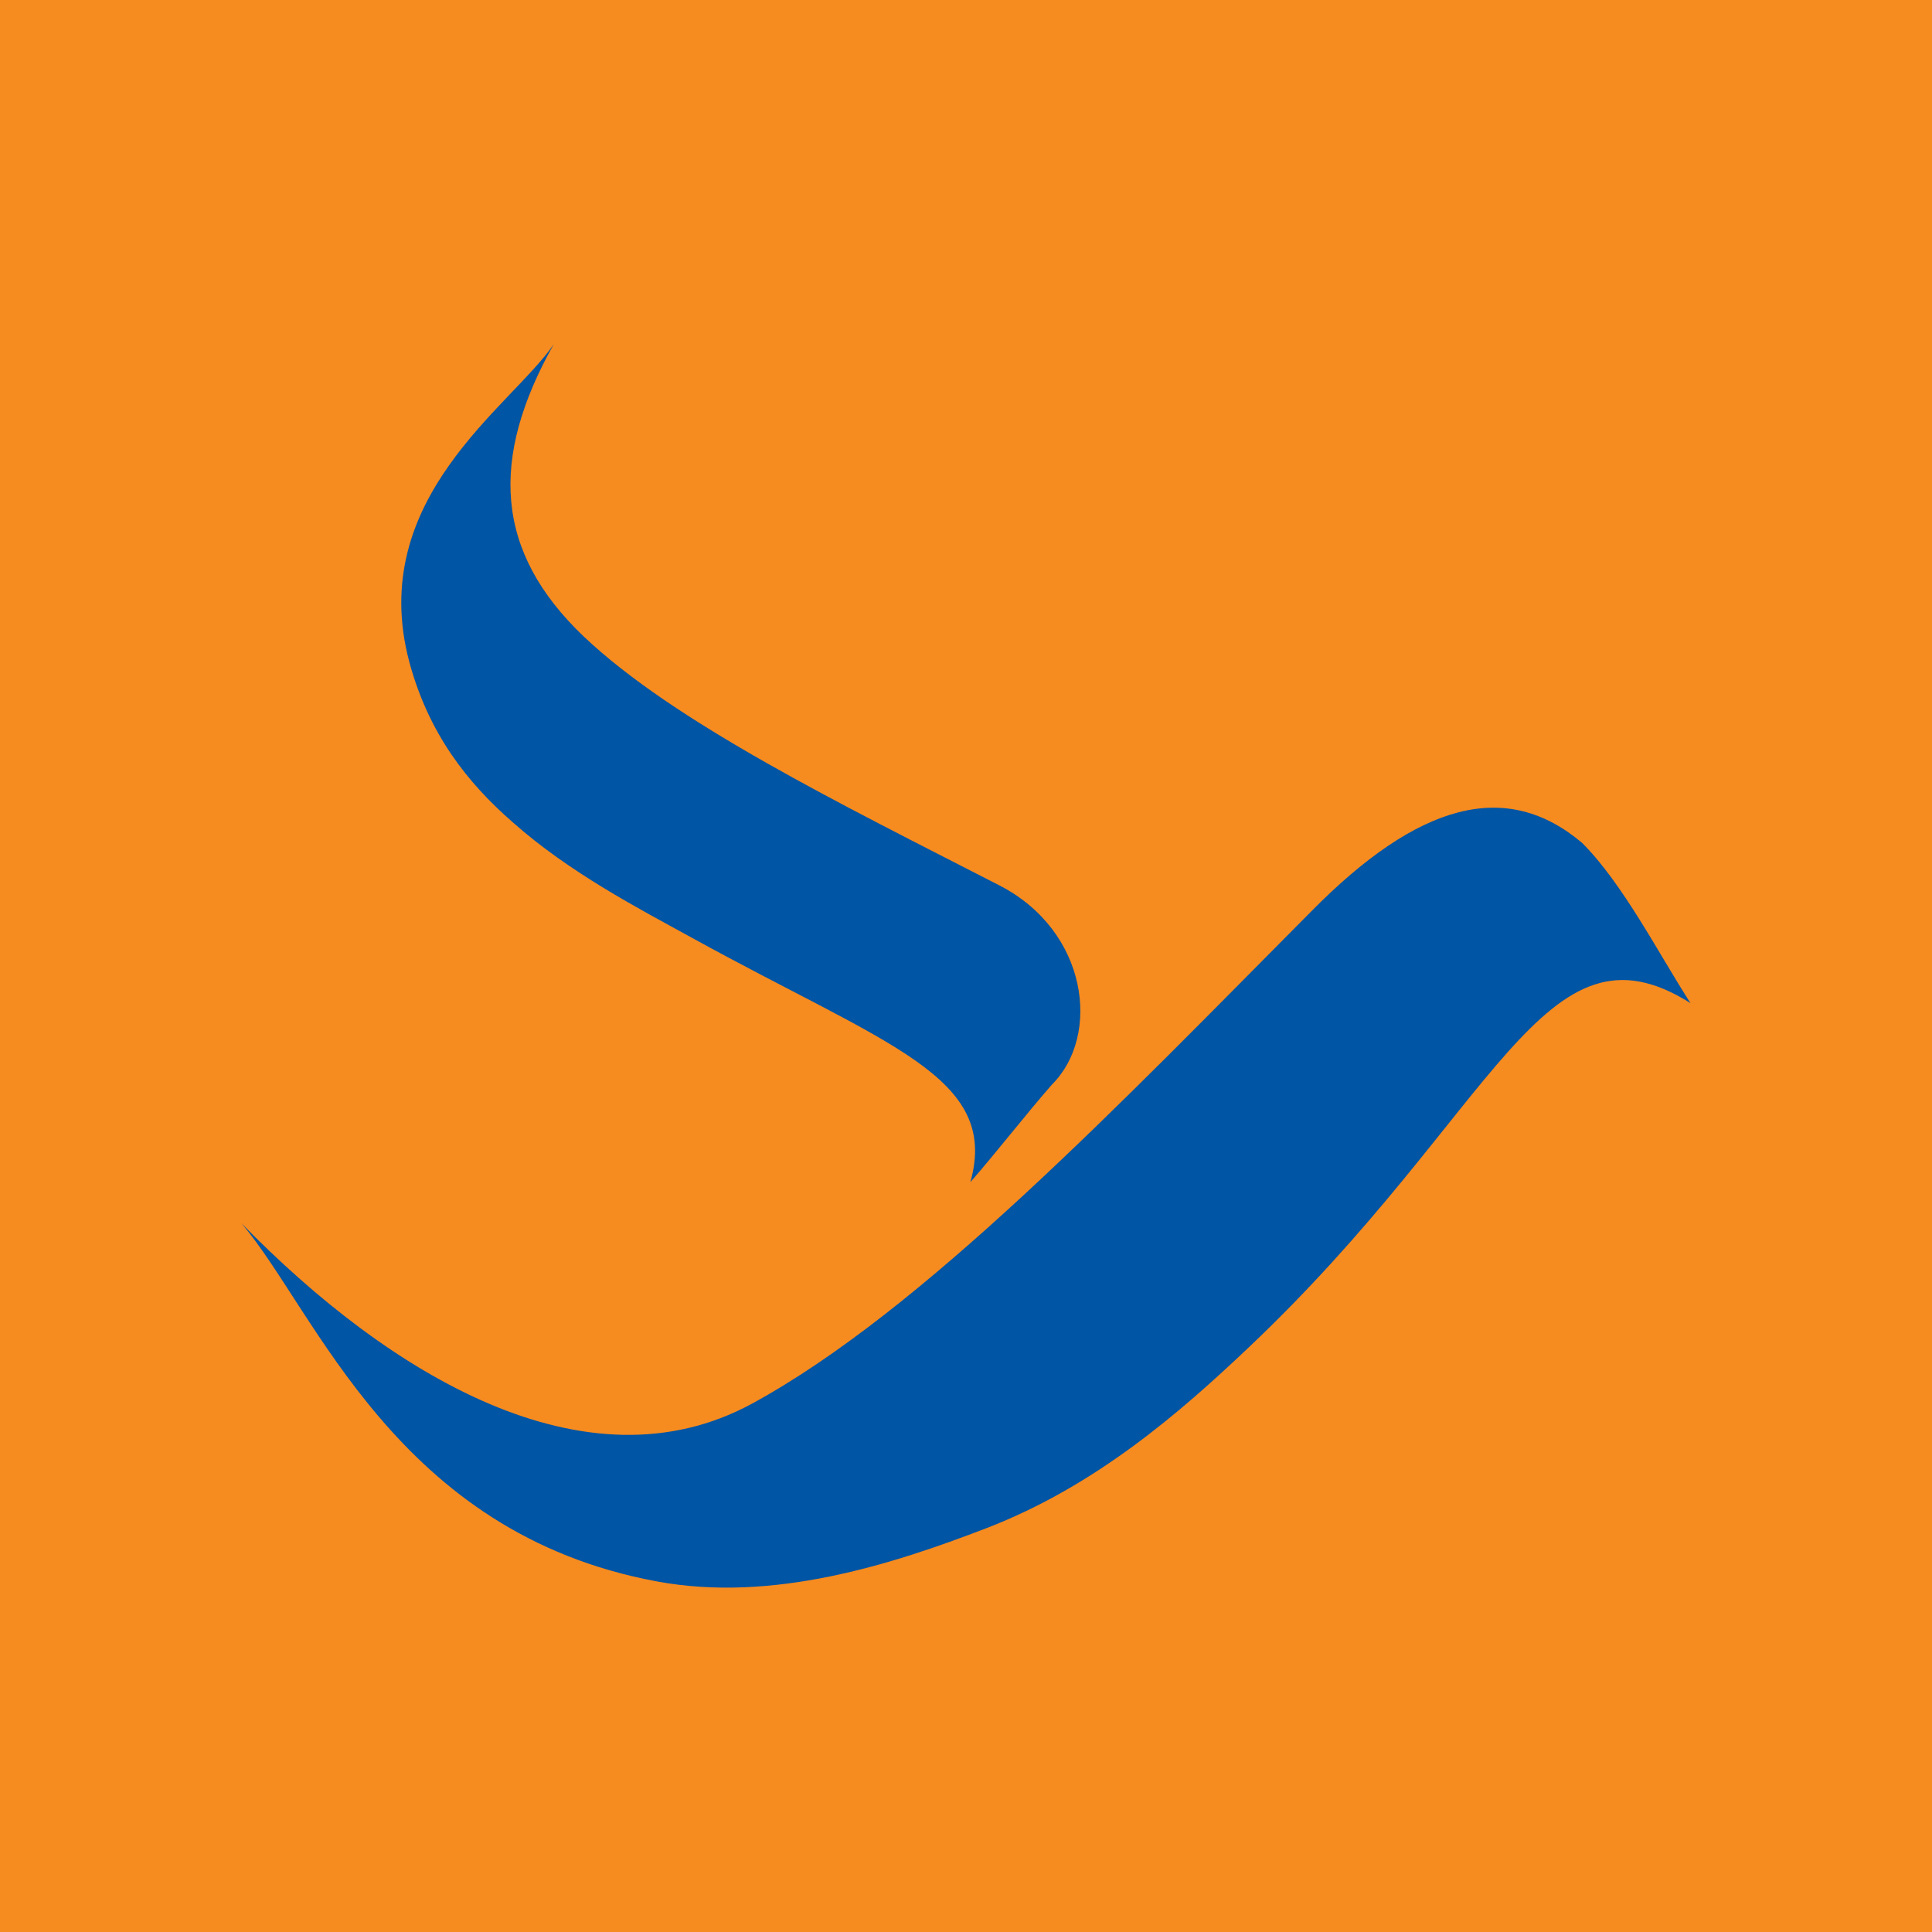 <svg xmlns="http://www.w3.org/2000/svg" viewBox="0 0 100 100"><path fill="#F68B1F" d="M0 0h100v100H0z"/><path fill="#0055A4" d="M12.5 63.32c3.86 4.532 7.977 16.035 21.508 18.535 5.992 1.11 12.156-.875 17.05-2.757 5.657-2.18 10.04-6.004 13.575-9.356 12.875-12.187 15.25-22.629 22.867-17.82-1.656-2.57-3.5-6.188-5.61-8.293-3.902-3.3-8.44-2.125-14.05 3.574-9.883 9.95-20.094 20.649-28.922 25.453-8.613 4.672-18.797-1.531-26.418-9.336"/><path fill="#0055A4" d="M28.656 17.824c-2.148 3.18-9.738 7.95-7.465 16.457.997 3.672 2.965 6.207 5.372 8.301 2.937 2.598 6.468 4.426 9.25 5.957 10.097 5.566 15.945 7.168 14.414 12.648 1.285-1.468 2.933-3.582 4.218-5.046 2.551-2.532 1.887-7.977-2.761-10.336-8.114-4.164-16.77-8.399-21.477-12.867-4.605-4.391-4.871-9.196-1.55-15.114"/></svg>